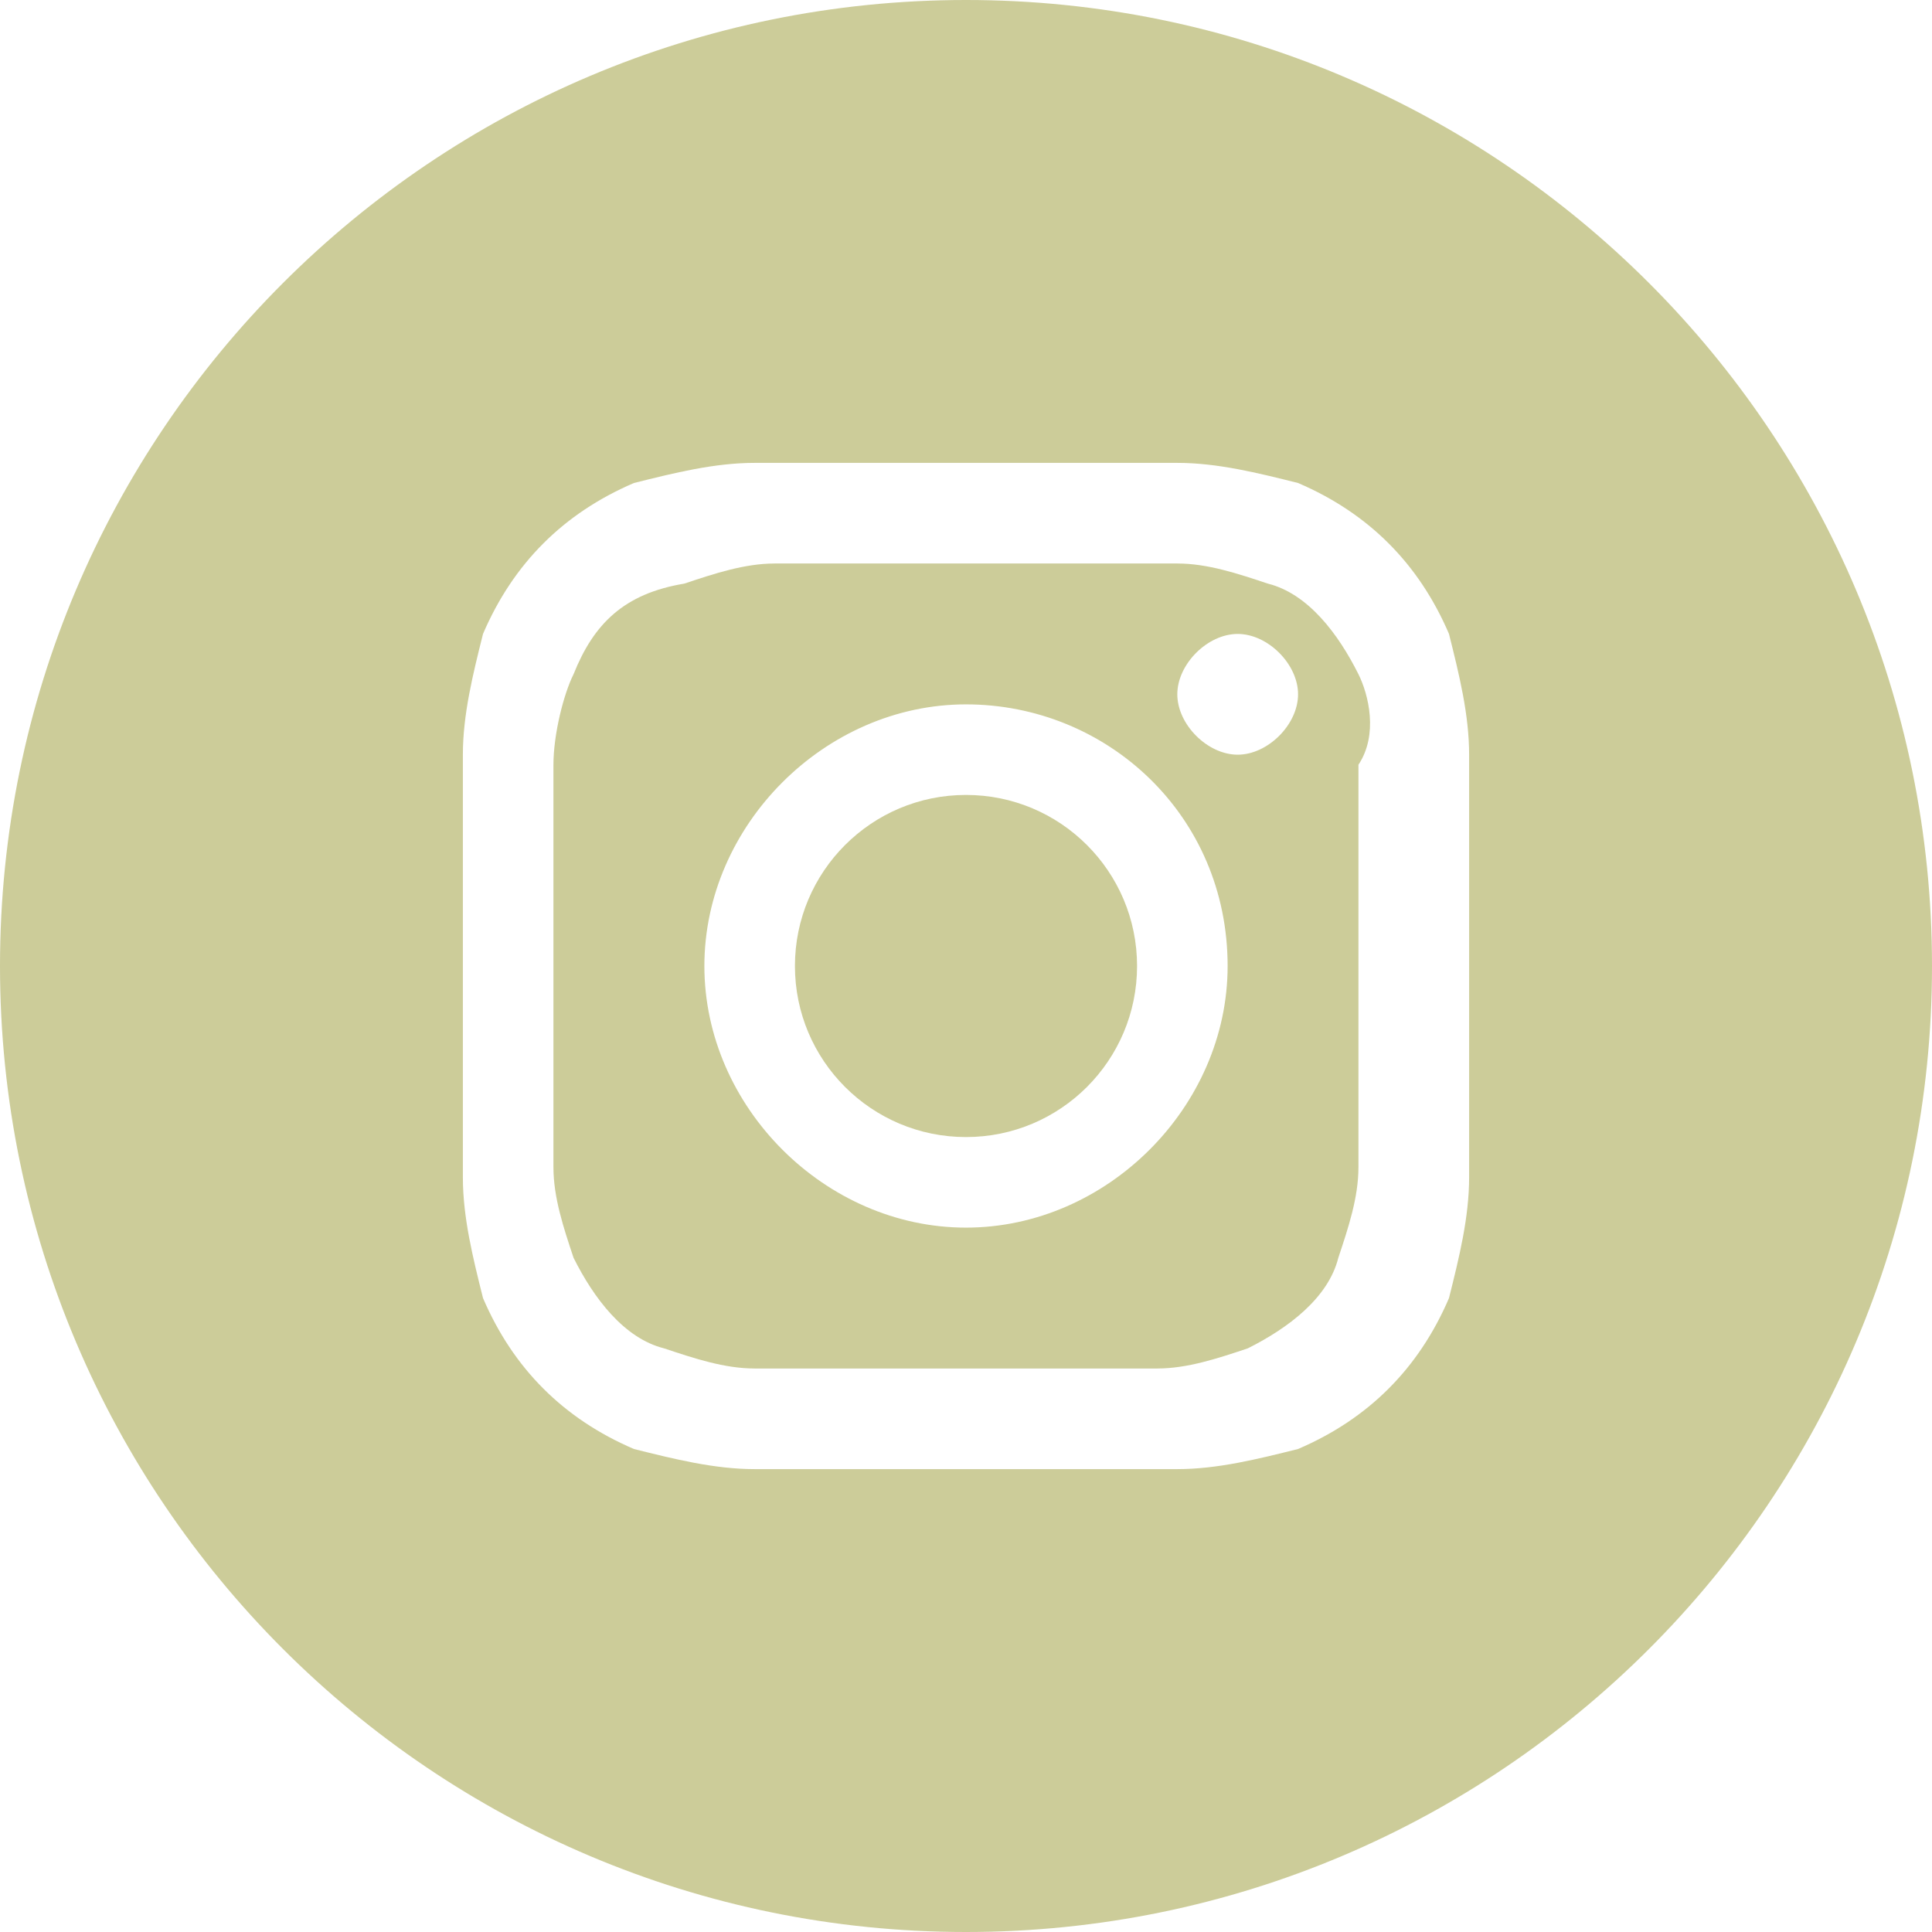 <?xml version="1.0" encoding="utf-8"?>
<!-- Generator: Adobe Illustrator 22.0.1, SVG Export Plug-In . SVG Version: 6.00 Build 0)  -->
<svg version="1.1" id="Instagram_w_circle" xmlns="http://www.w3.org/2000/svg" xmlns:xlink="http://www.w3.org/1999/xlink" x="0px"
	 y="0px" viewBox="0 0 19.2 19.2" style="enable-background:new 0 0 19.2 19.2;" xml:space="preserve">
<style type="text/css">
	.st0{fill:#CCCC99;}
</style>
<title>instagram-with-circle</title>
<path class="st0" d="M13.5,6.7c-0.2-0.4-0.5-0.8-0.9-0.9c-0.3-0.1-0.6-0.2-0.9-0.2c-0.5,0-0.7,0-2,0s-1.5,0-2,0
	c-0.3,0-0.6,0.1-0.9,0.2C6.2,5.9,5.9,6.2,5.7,6.7C5.6,6.9,5.5,7.3,5.5,7.6c0,0.5,0,0.7,0,2s0,1.5,0,2c0,0.3,0.1,0.6,0.2,0.9
	c0.2,0.4,0.5,0.8,0.9,0.9c0.3,0.1,0.6,0.2,0.9,0.2c0.5,0,0.7,0,2,0s1.5,0,2,0c0.3,0,0.6-0.1,0.9-0.2c0.4-0.2,0.8-0.5,0.9-0.9
	c0.1-0.3,0.2-0.6,0.2-0.9c0-0.5,0-0.7,0-2s0-1.5,0-2C13.7,7.3,13.6,6.9,13.5,6.7z M9.6,12.2C8.2,12.2,7,11,7,9.6S8.2,7,9.6,7
	s2.6,1.1,2.6,2.6l0,0C12.2,11,11,12.2,9.6,12.2C9.6,12.2,9.6,12.2,9.6,12.2z M12.3,7.5c-0.3,0-0.6-0.3-0.6-0.6s0.3-0.6,0.6-0.6
	c0.3,0,0.6,0.3,0.6,0.6S12.6,7.5,12.3,7.5L12.3,7.5z"/>
<circle class="st0" cx="9.6" cy="9.6" r="1.7"/>
<path class="st0" d="M9.6,0C4.3,0,0,4.3,0,9.6s4.3,9.6,9.6,9.6s9.6-4.3,9.6-9.6l0,0C19.2,4.3,14.9,0,9.6,0C9.6,0,9.6,0,9.6,0z
	 M14.6,11.7c0,0.4-0.1,0.8-0.2,1.2c-0.3,0.7-0.8,1.2-1.5,1.5c-0.4,0.1-0.8,0.2-1.2,0.2c-0.5,0-0.7,0-2.1,0s-1.5,0-2.1,0
	c-0.4,0-0.8-0.1-1.2-0.2c-0.7-0.3-1.2-0.8-1.5-1.5c-0.1-0.4-0.2-0.8-0.2-1.2c0-0.5,0-0.7,0-2.1s0-1.5,0-2.1c0-0.4,0.1-0.8,0.2-1.2
	c0.3-0.7,0.8-1.2,1.5-1.5c0.4-0.1,0.8-0.2,1.2-0.2c0.5,0,0.7,0,2.1,0s1.5,0,2.1,0c0.4,0,0.8,0.1,1.2,0.2c0.7,0.3,1.2,0.8,1.5,1.5
	c0.1,0.4,0.2,0.8,0.2,1.2c0,0.5,0,0.7,0,2.1S14.6,11.1,14.6,11.7L14.6,11.7z"/>
</svg>
